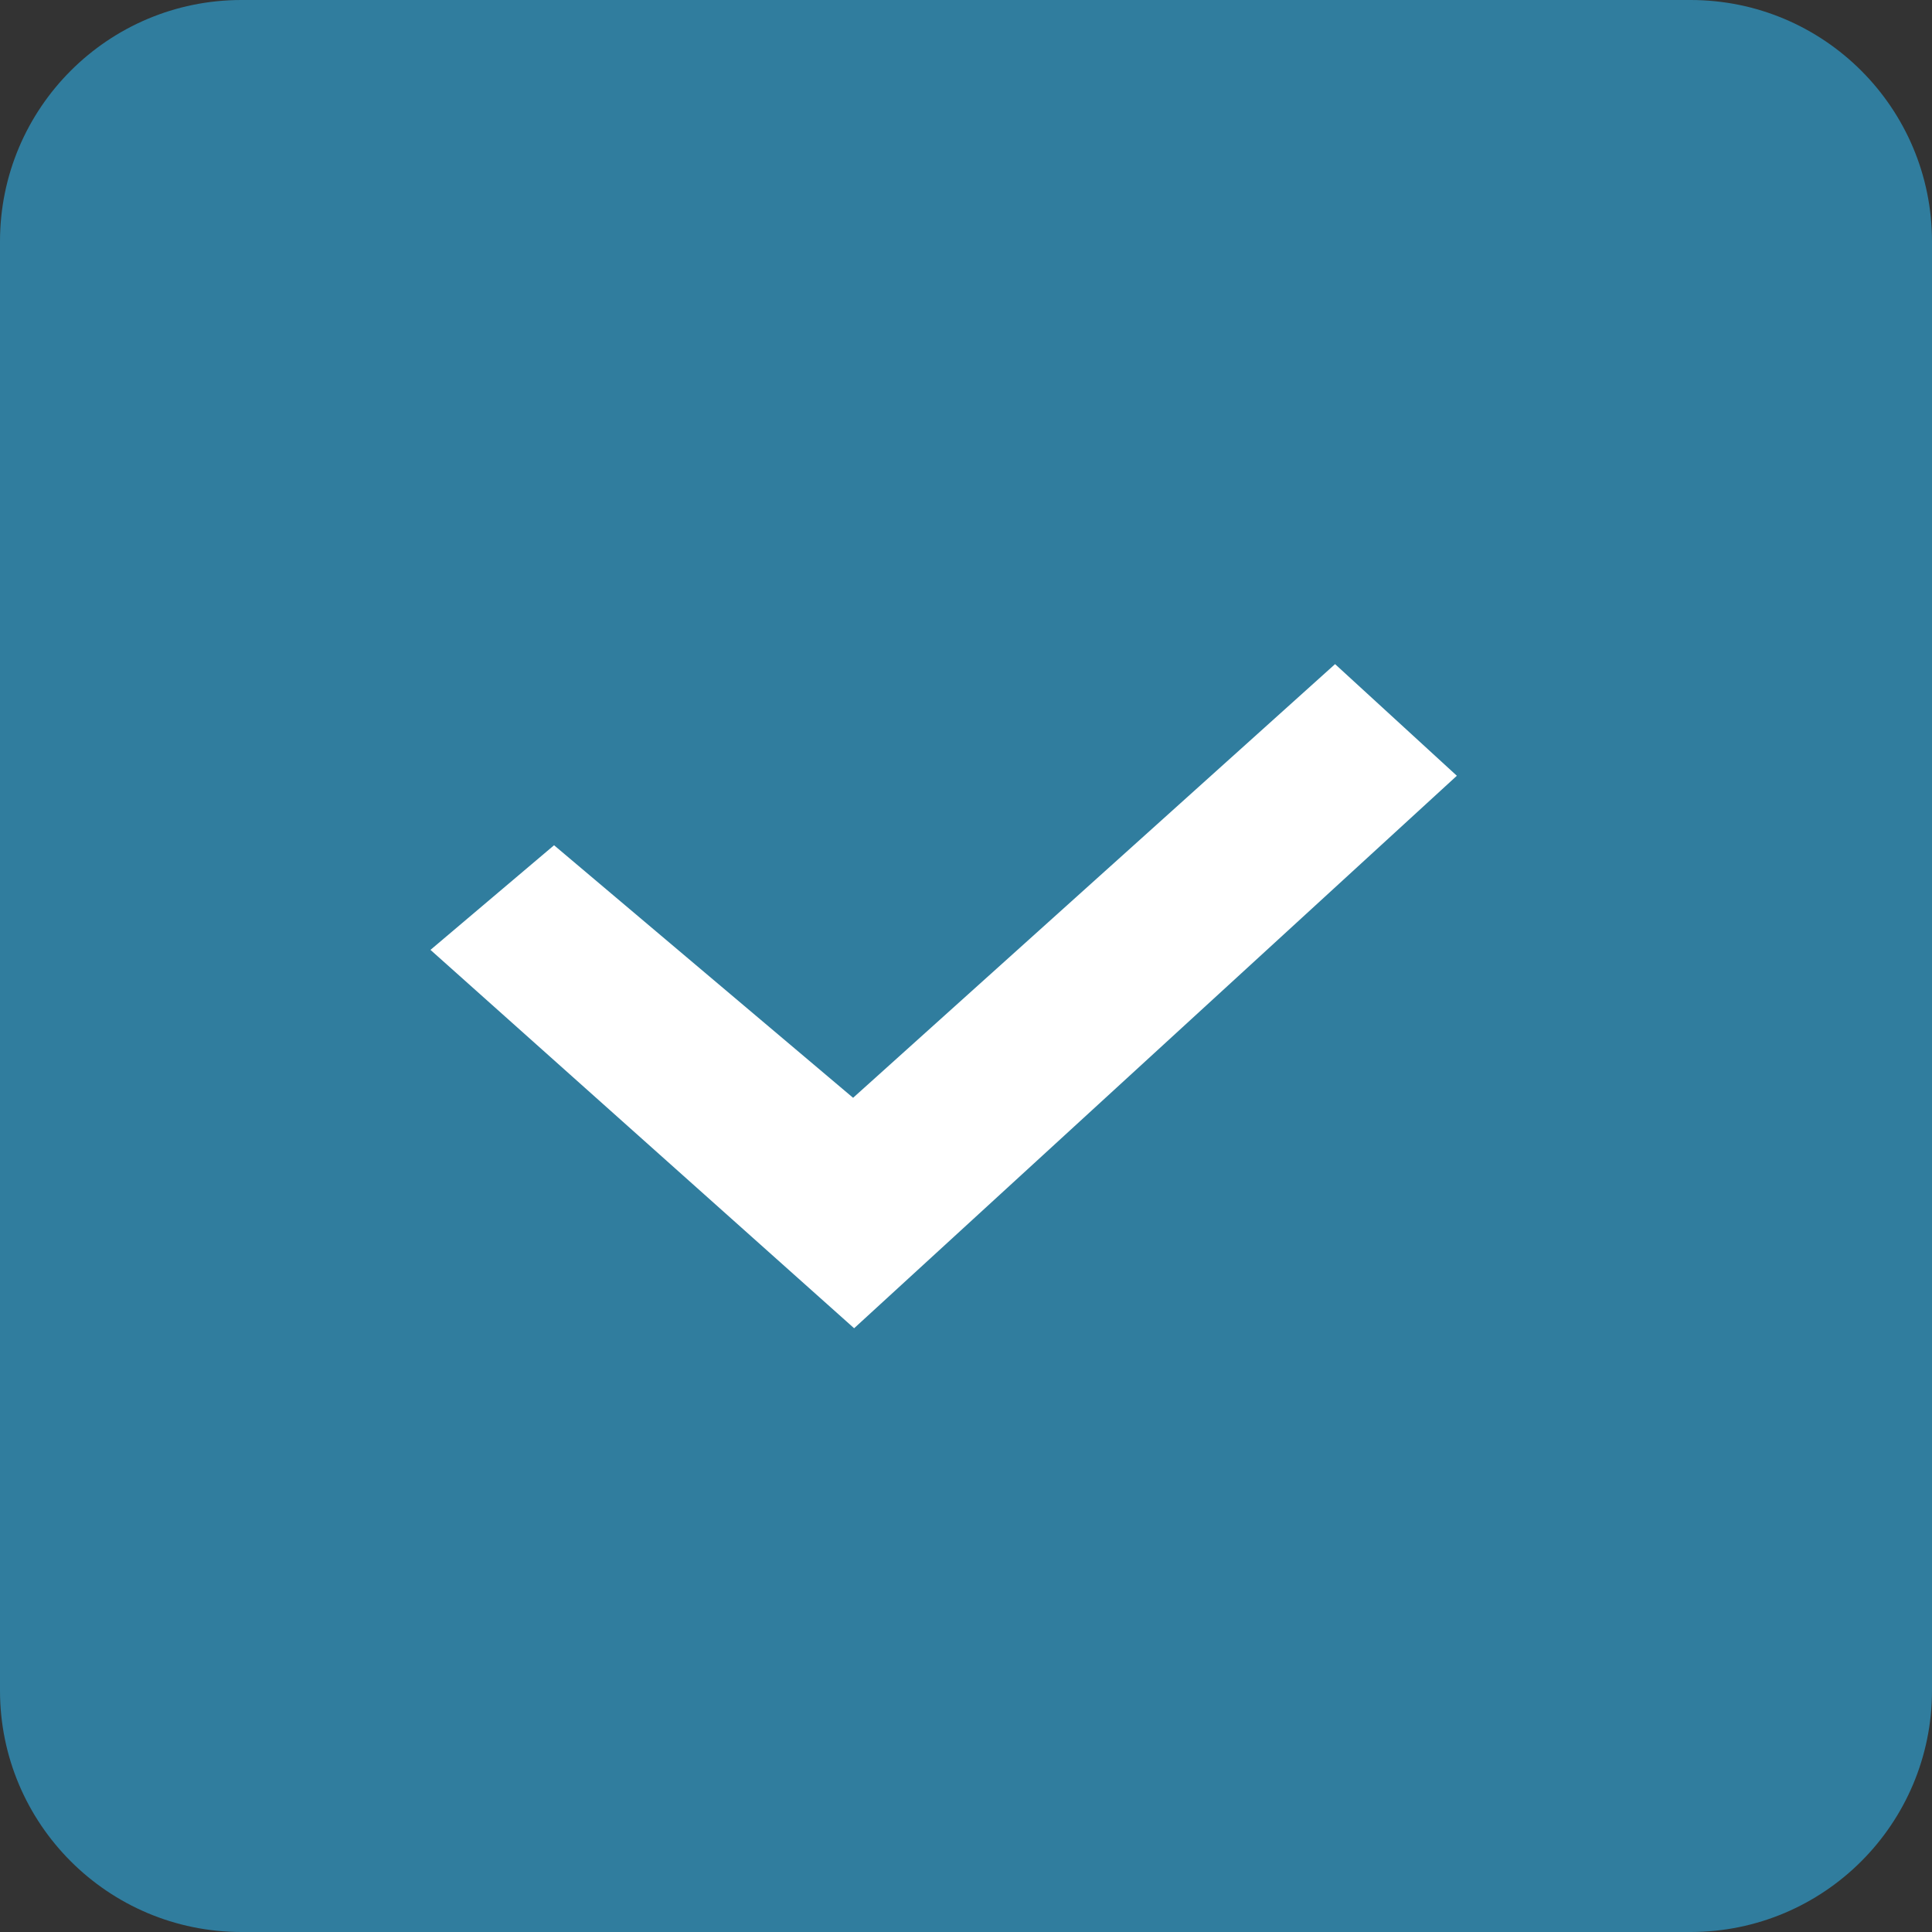 <svg xmlns="http://www.w3.org/2000/svg" width="32" height="32" viewBox="0 0 32 32">
    <rect x="0" y="0" width="32" height="32" fill="#333333" stroke="none"/>
    <g fill="none" fill-rule="evenodd">
        <g>
            <g>
                <g>
                    <path fill="#307D9E" fill-rule="nonzero" d="M3.87 0h24c2.21 0 4 1.79 4 4v24c0 2.21-1.79 4-4 4h-24c-2.209 0-4-1.79-4-4V4c0-2.21 1.791-4 4-4z" transform="translate(-770 -5860) translate(149 5643) translate(621.13 217)"/>
                    <path fill="#FFF" d="M24 12.849L21.983 11 14 18.183 9.047 14 7 15.733 14.017 22z" transform="translate(-770 -5860) translate(149 5643) translate(621.13 217)"/>
                </g>
            </g>
        </g>
    </g>
</svg>
